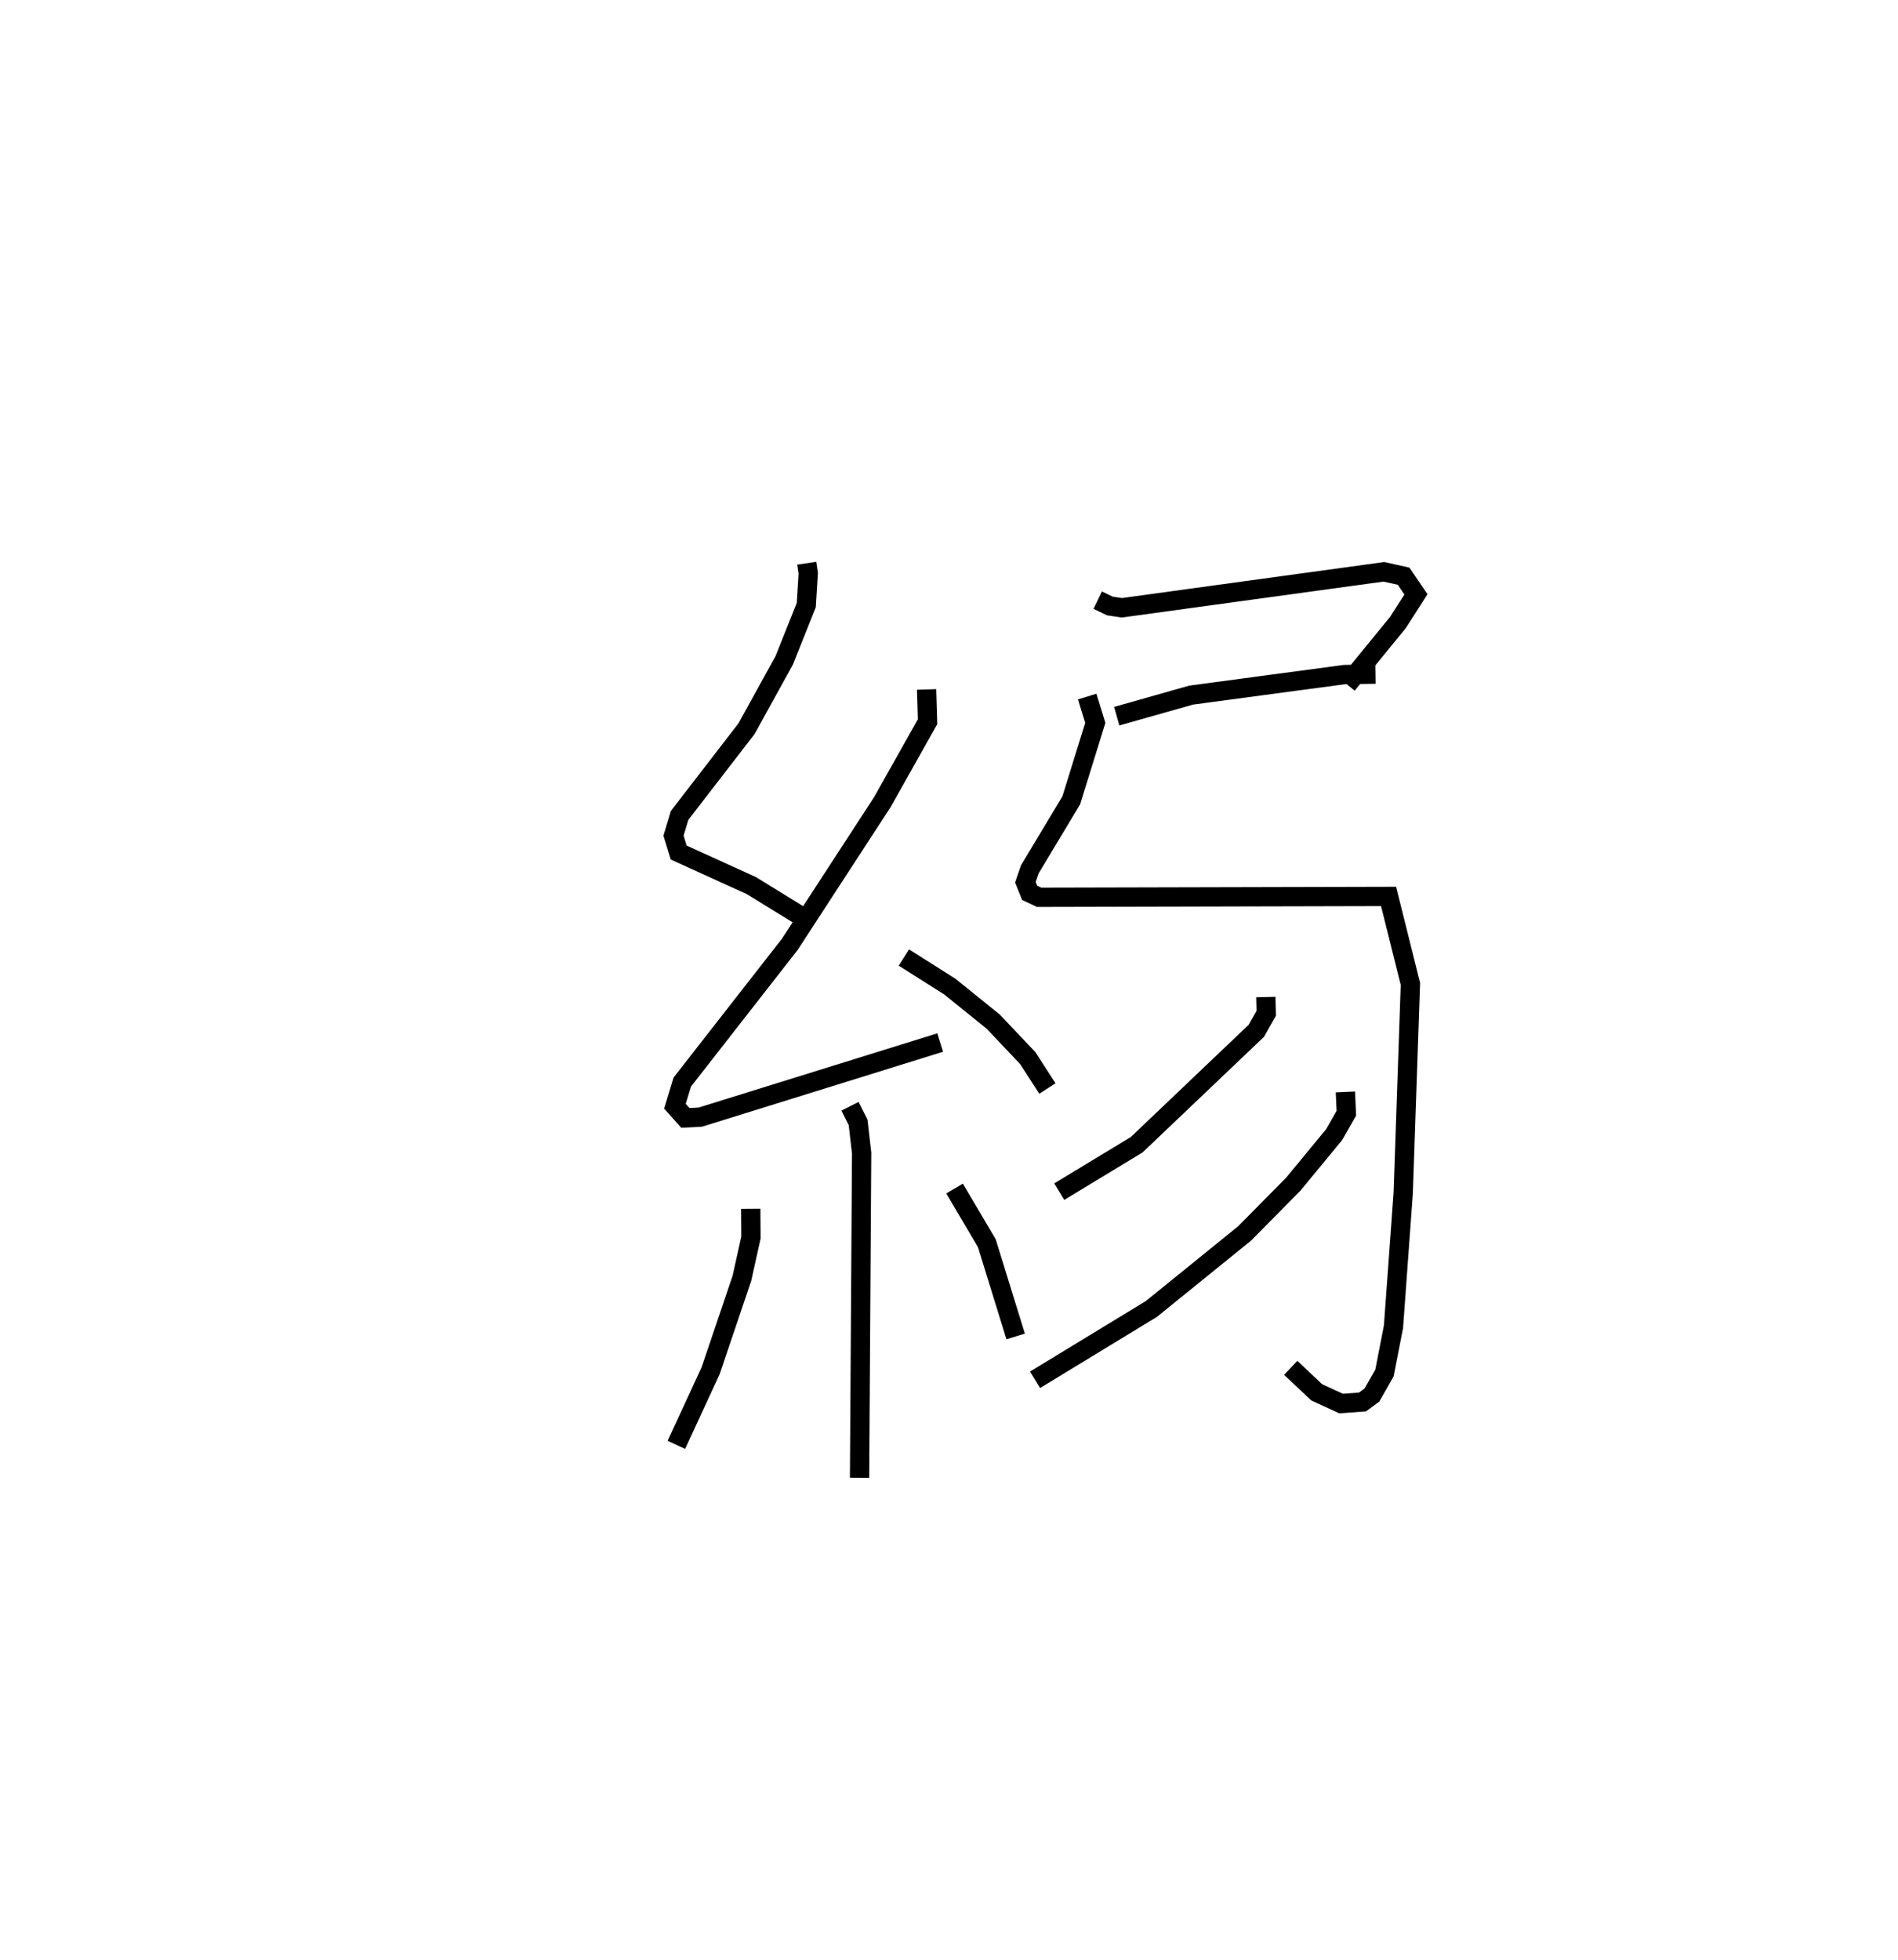 <?xml version="1.0" encoding="utf-8" ?>
<svg baseProfile="full" height="101.611" version="1.1" width="98.426" xmlns="http://www.w3.org/2000/svg" xmlns:ev="http://www.w3.org/2001/xml-events" xmlns:xlink="http://www.w3.org/1999/xlink"><defs /><rect fill="white" height="101.611" width="98.426" x="0" y="0" /><path d="M25,25 m0.0,0.0 m16.836,4.2 l0.077,0.523 -0.101,1.646 l-1.145,2.868 -1.956,3.544 l-3.468,4.493 -0.316,1.051 l0.268,0.874 3.776,1.718 l2.49,1.534 m6.589,-11.708 l0.05,1.675 -2.347,4.172 l-4.795,7.367 -5.577,7.142 l-0.38,1.252 0.54,0.606 l0.776,-0.04 12.438,-3.867 m-1.882,-4.408 l2.386,1.51 2.249,1.816 l1.791,1.891 1.017,1.575 m-10.237,0.92 l0.42,0.834 0.183,1.592 l-0.108,16.833 m-5.642,-13.944 l0.01,1.491 -0.468,2.11 l-1.62,4.788 -1.779,3.85 m14.426,-13.289 l1.673,2.832 1.495,4.836 m4.257,-38.173 l0.627,0.303 0.627,0.093 l13.586,-1.865 1.021,0.227 l0.64,0.943 -0.934,1.459 l-2.63,3.218 m-11.952,1.638 l3.859,-1.093 7.947,-1.065 l1.61,-0.022 m-14.948,1.163 l0.42,1.362 -1.246,4.017 l-2.151,3.581 -0.229,0.667 l0.22,0.548 0.492,0.231 l18.123,-0.044 1.132,4.536 l-0.373,10.84 -0.504,6.93 l-0.468,2.401 -0.648,1.14 l-0.491,0.362 -1.11,0.081 l-1.264,-0.58 -1.348,-1.27 m-1.292,-19.225 l0.021,0.843 -0.512,0.907 l-6.207,5.909 -4.014,2.431 m14.839,-5.169 l0.049,1.103 -0.636,1.114 l-2.115,2.563 -2.527,2.557 l-4.835,3.916 -6.03,3.67 " fill="none" stroke="black" stroke-width="1" /></svg>